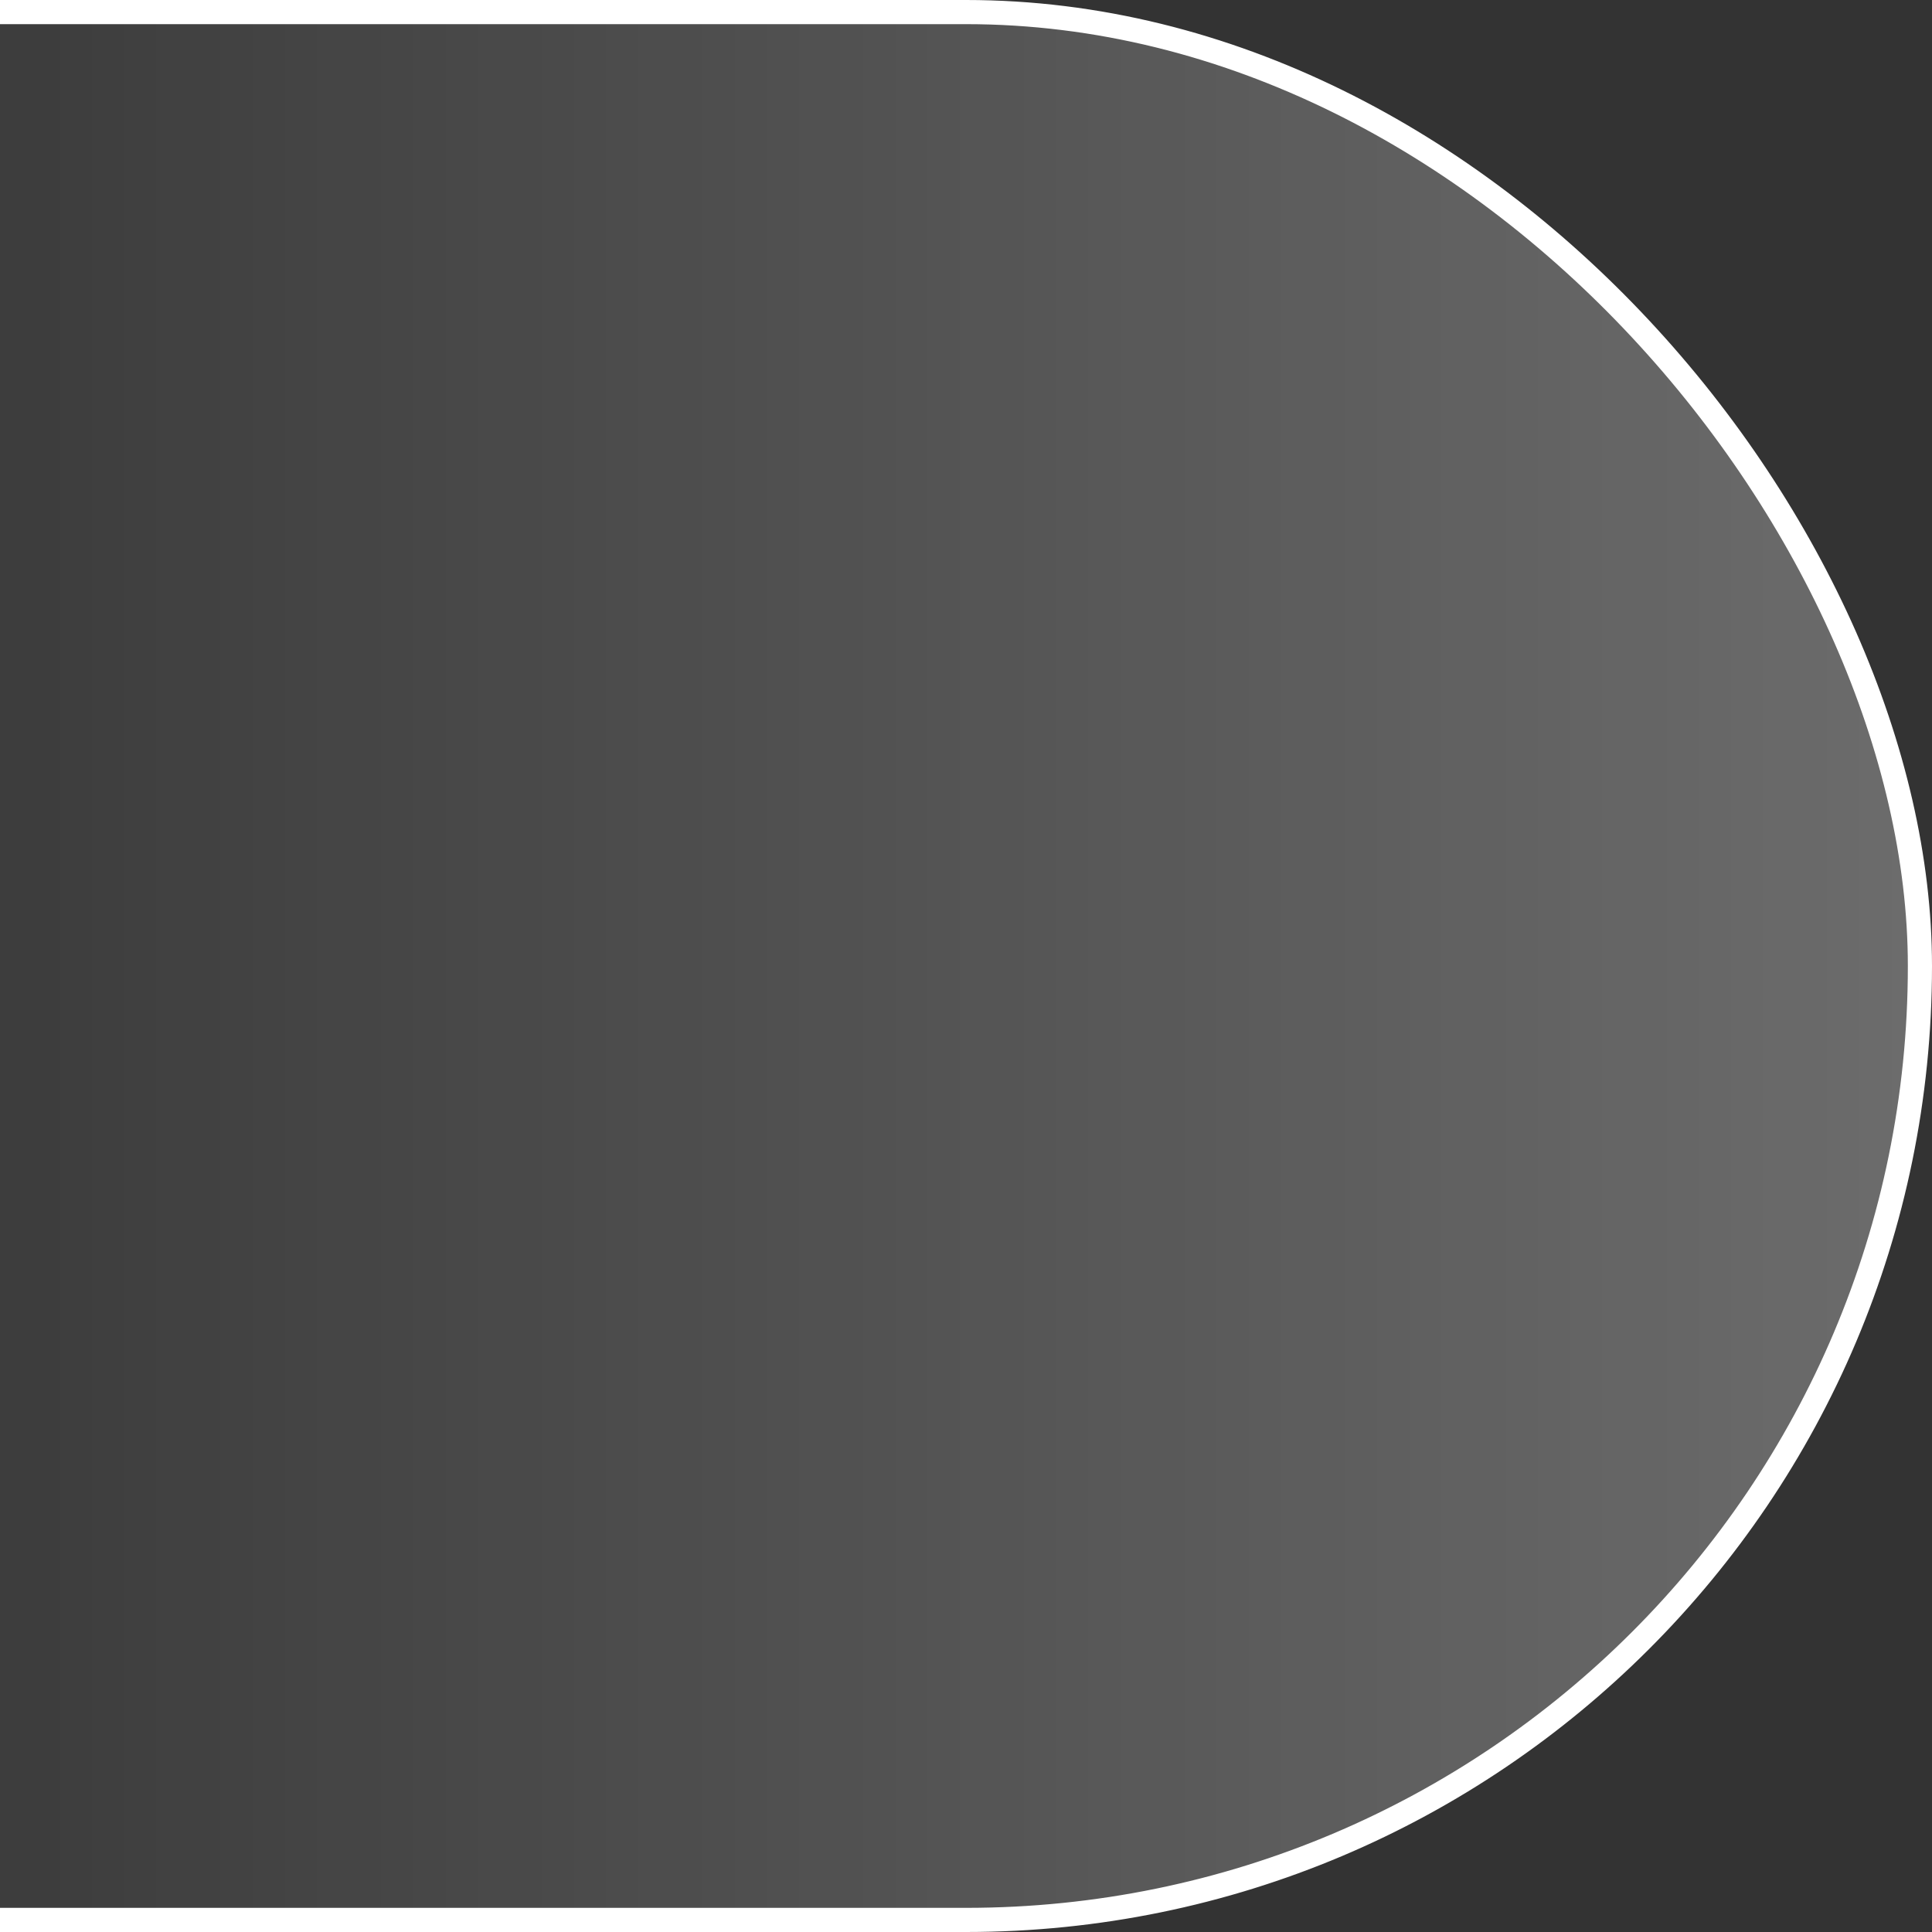 <svg width="80" height="80" viewBox="0 0 80 80" fill="none" xmlns="http://www.w3.org/2000/svg">
<rect x="0" y="0" width="80" height="80" fill="#333333" stroke="none"/>
<g clip-path="url(#clip0)">
<rect x="-40.048" y="0.5" width="119.548" height="79" rx="39.5" fill="url(#paint0_linear)" stroke="white"/>
</g>
<defs>
<linearGradient id="paint0_linear" x1="80" y1="36.5" x2="-40.548" y2="36.5" gradientUnits="userSpaceOnUse">
<stop offset="0.004" stop-color="white" stop-opacity="0.28"/>
<stop offset="0.792" stop-color="white" stop-opacity="0"/>
</linearGradient>
<clipPath id="clip0">
<path d="M0 0H80V80H0V0Z" fill="white"/>
</clipPath>
</defs>
</svg>
